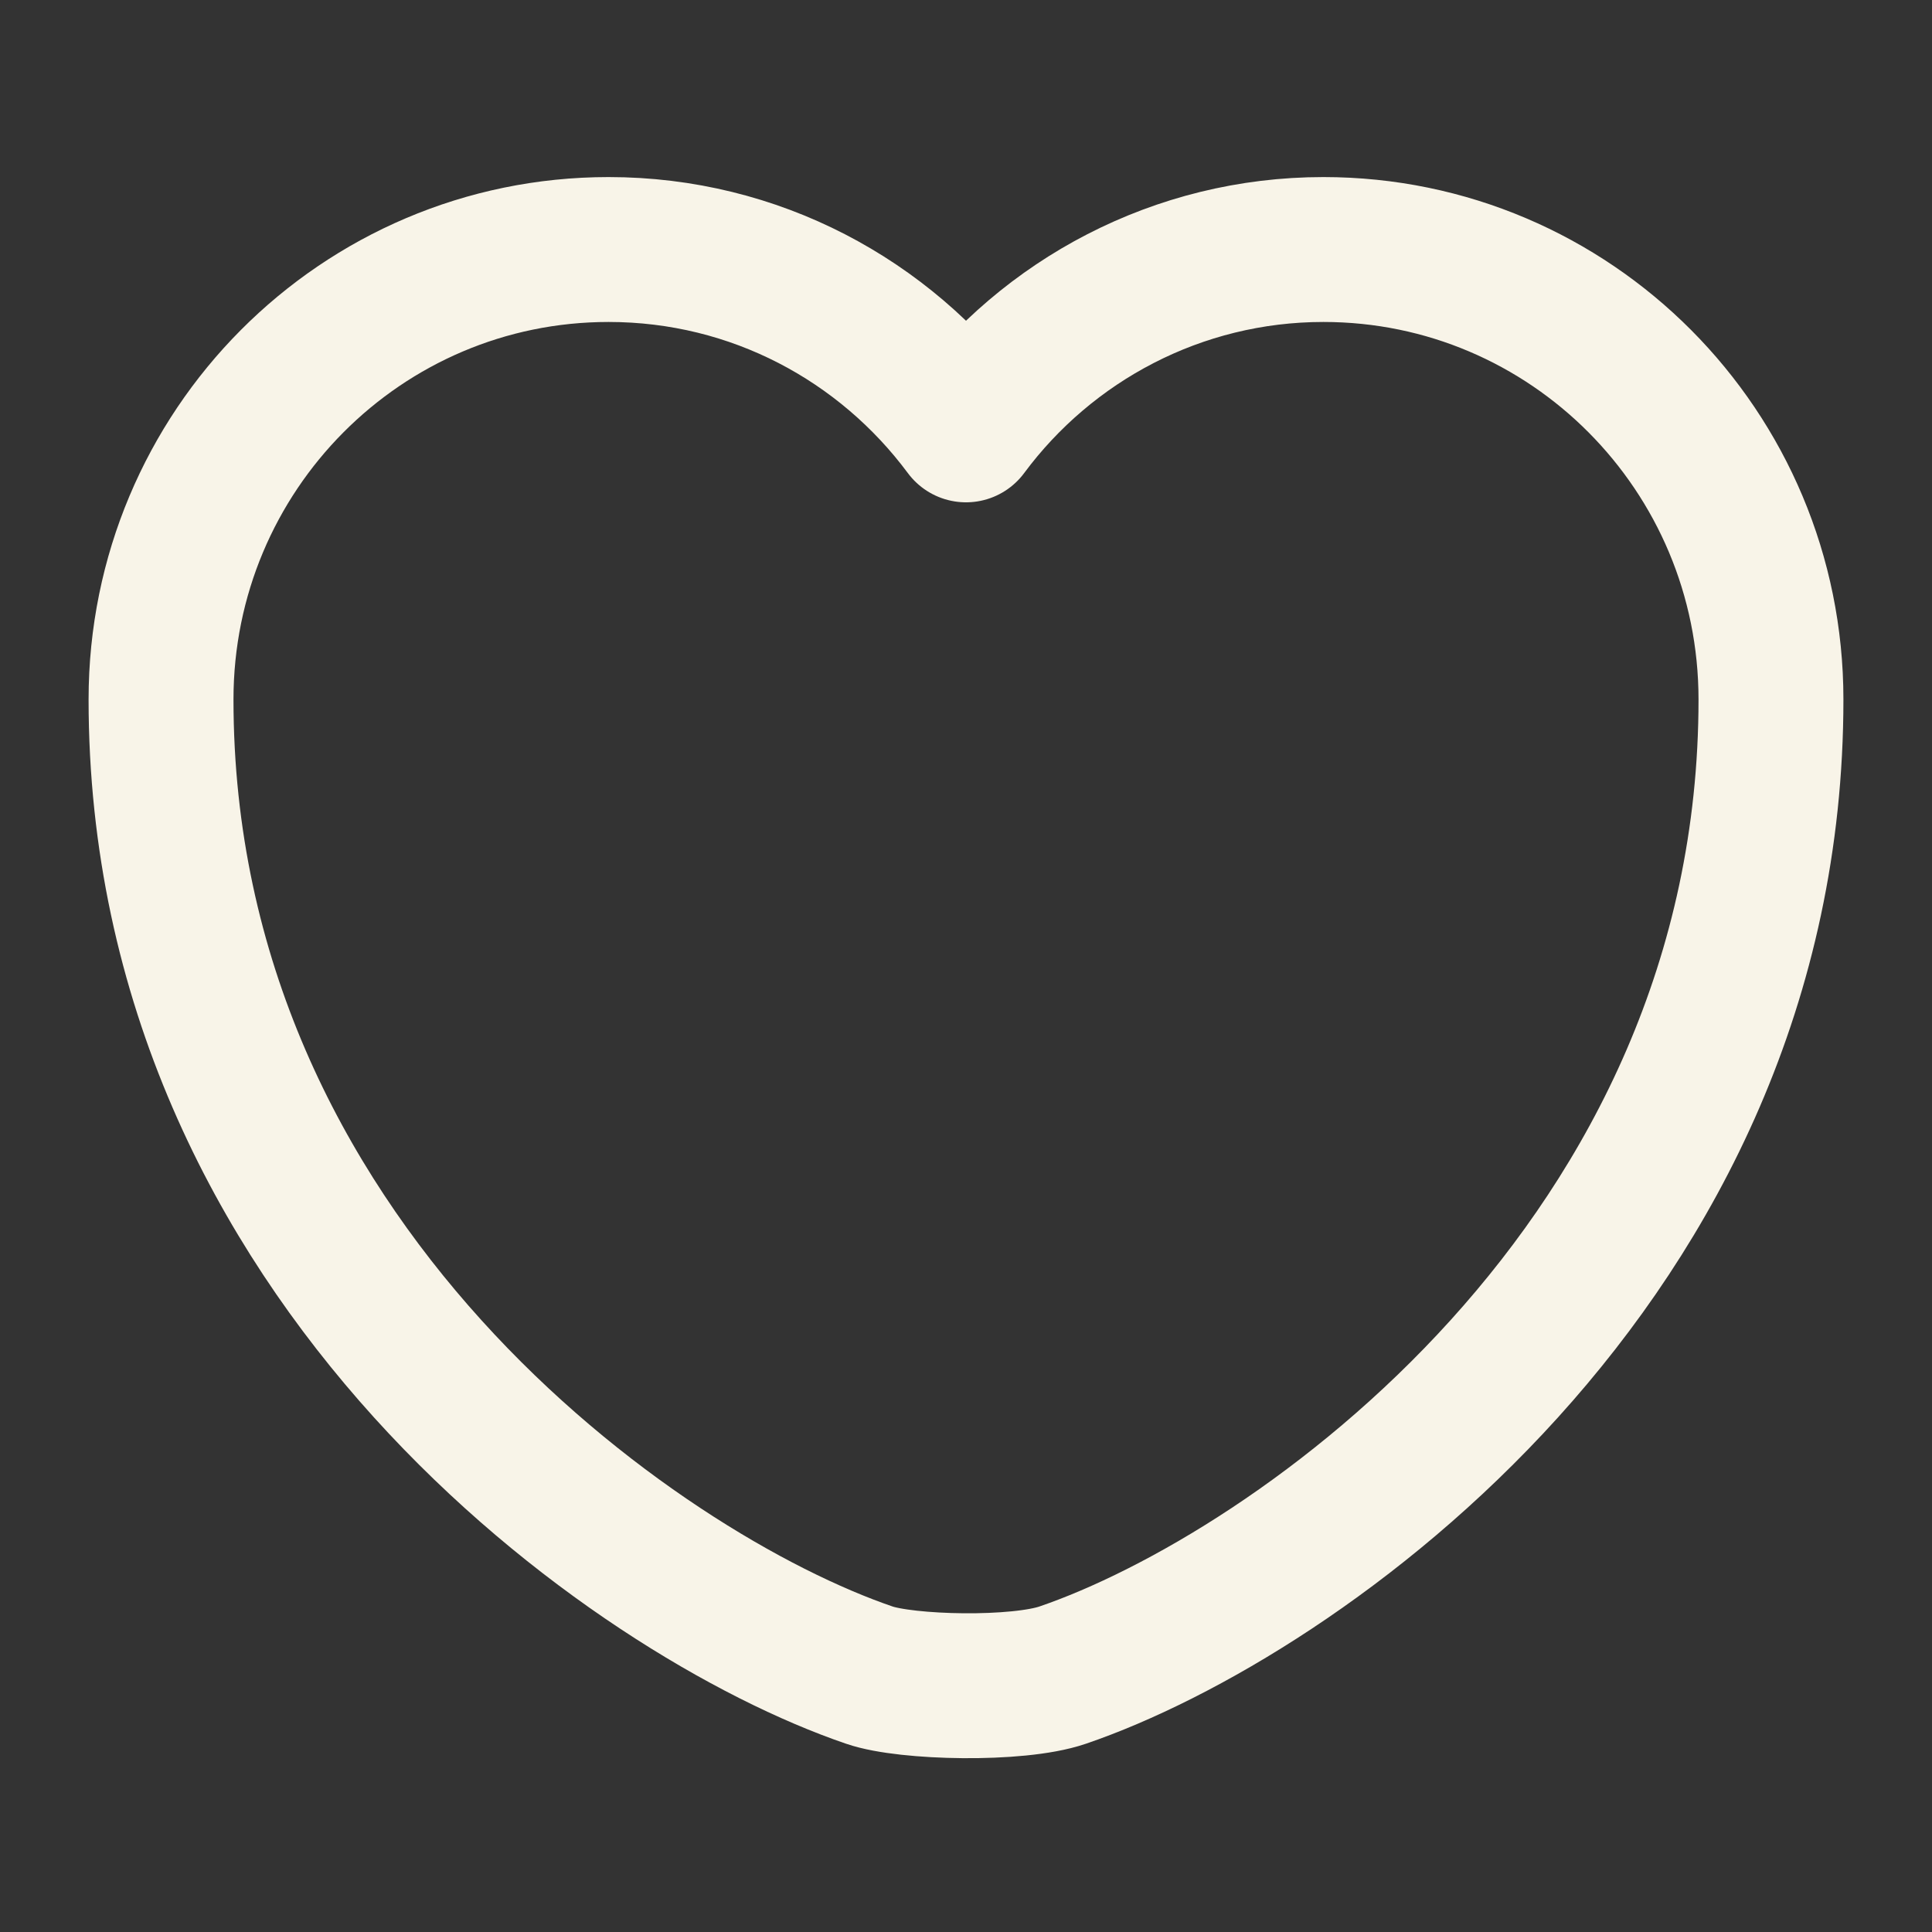 <svg width="20" height="20" viewBox="0 0 20 20" fill="none" xmlns="http://www.w3.org/2000/svg">
<rect x="0" y="0" width="20" height="20" fill="#333333" stroke="none"/>
<g id="vuesax/linear/heart">
<g id="heart">
<path id="Vector" d="M11 17.341C10.535 17.5 9.387 17.474 9 17.341C6.583 16.516 1.667 13.075 1.667 7.241C1.667 4.666 3.741 2.583 6.3 2.583C7.816 2.583 9.158 3.316 10 4.45C10.841 3.316 12.191 2.583 13.7 2.583C16.258 2.583 18.333 4.666 18.333 7.241C18.333 13.075 13.416 16.516 11 17.341Z" stroke="#F8F4E8" stroke-width="1.5" stroke-linecap="round" stroke-linejoin="round"/>
</g>
</g>
</svg>
